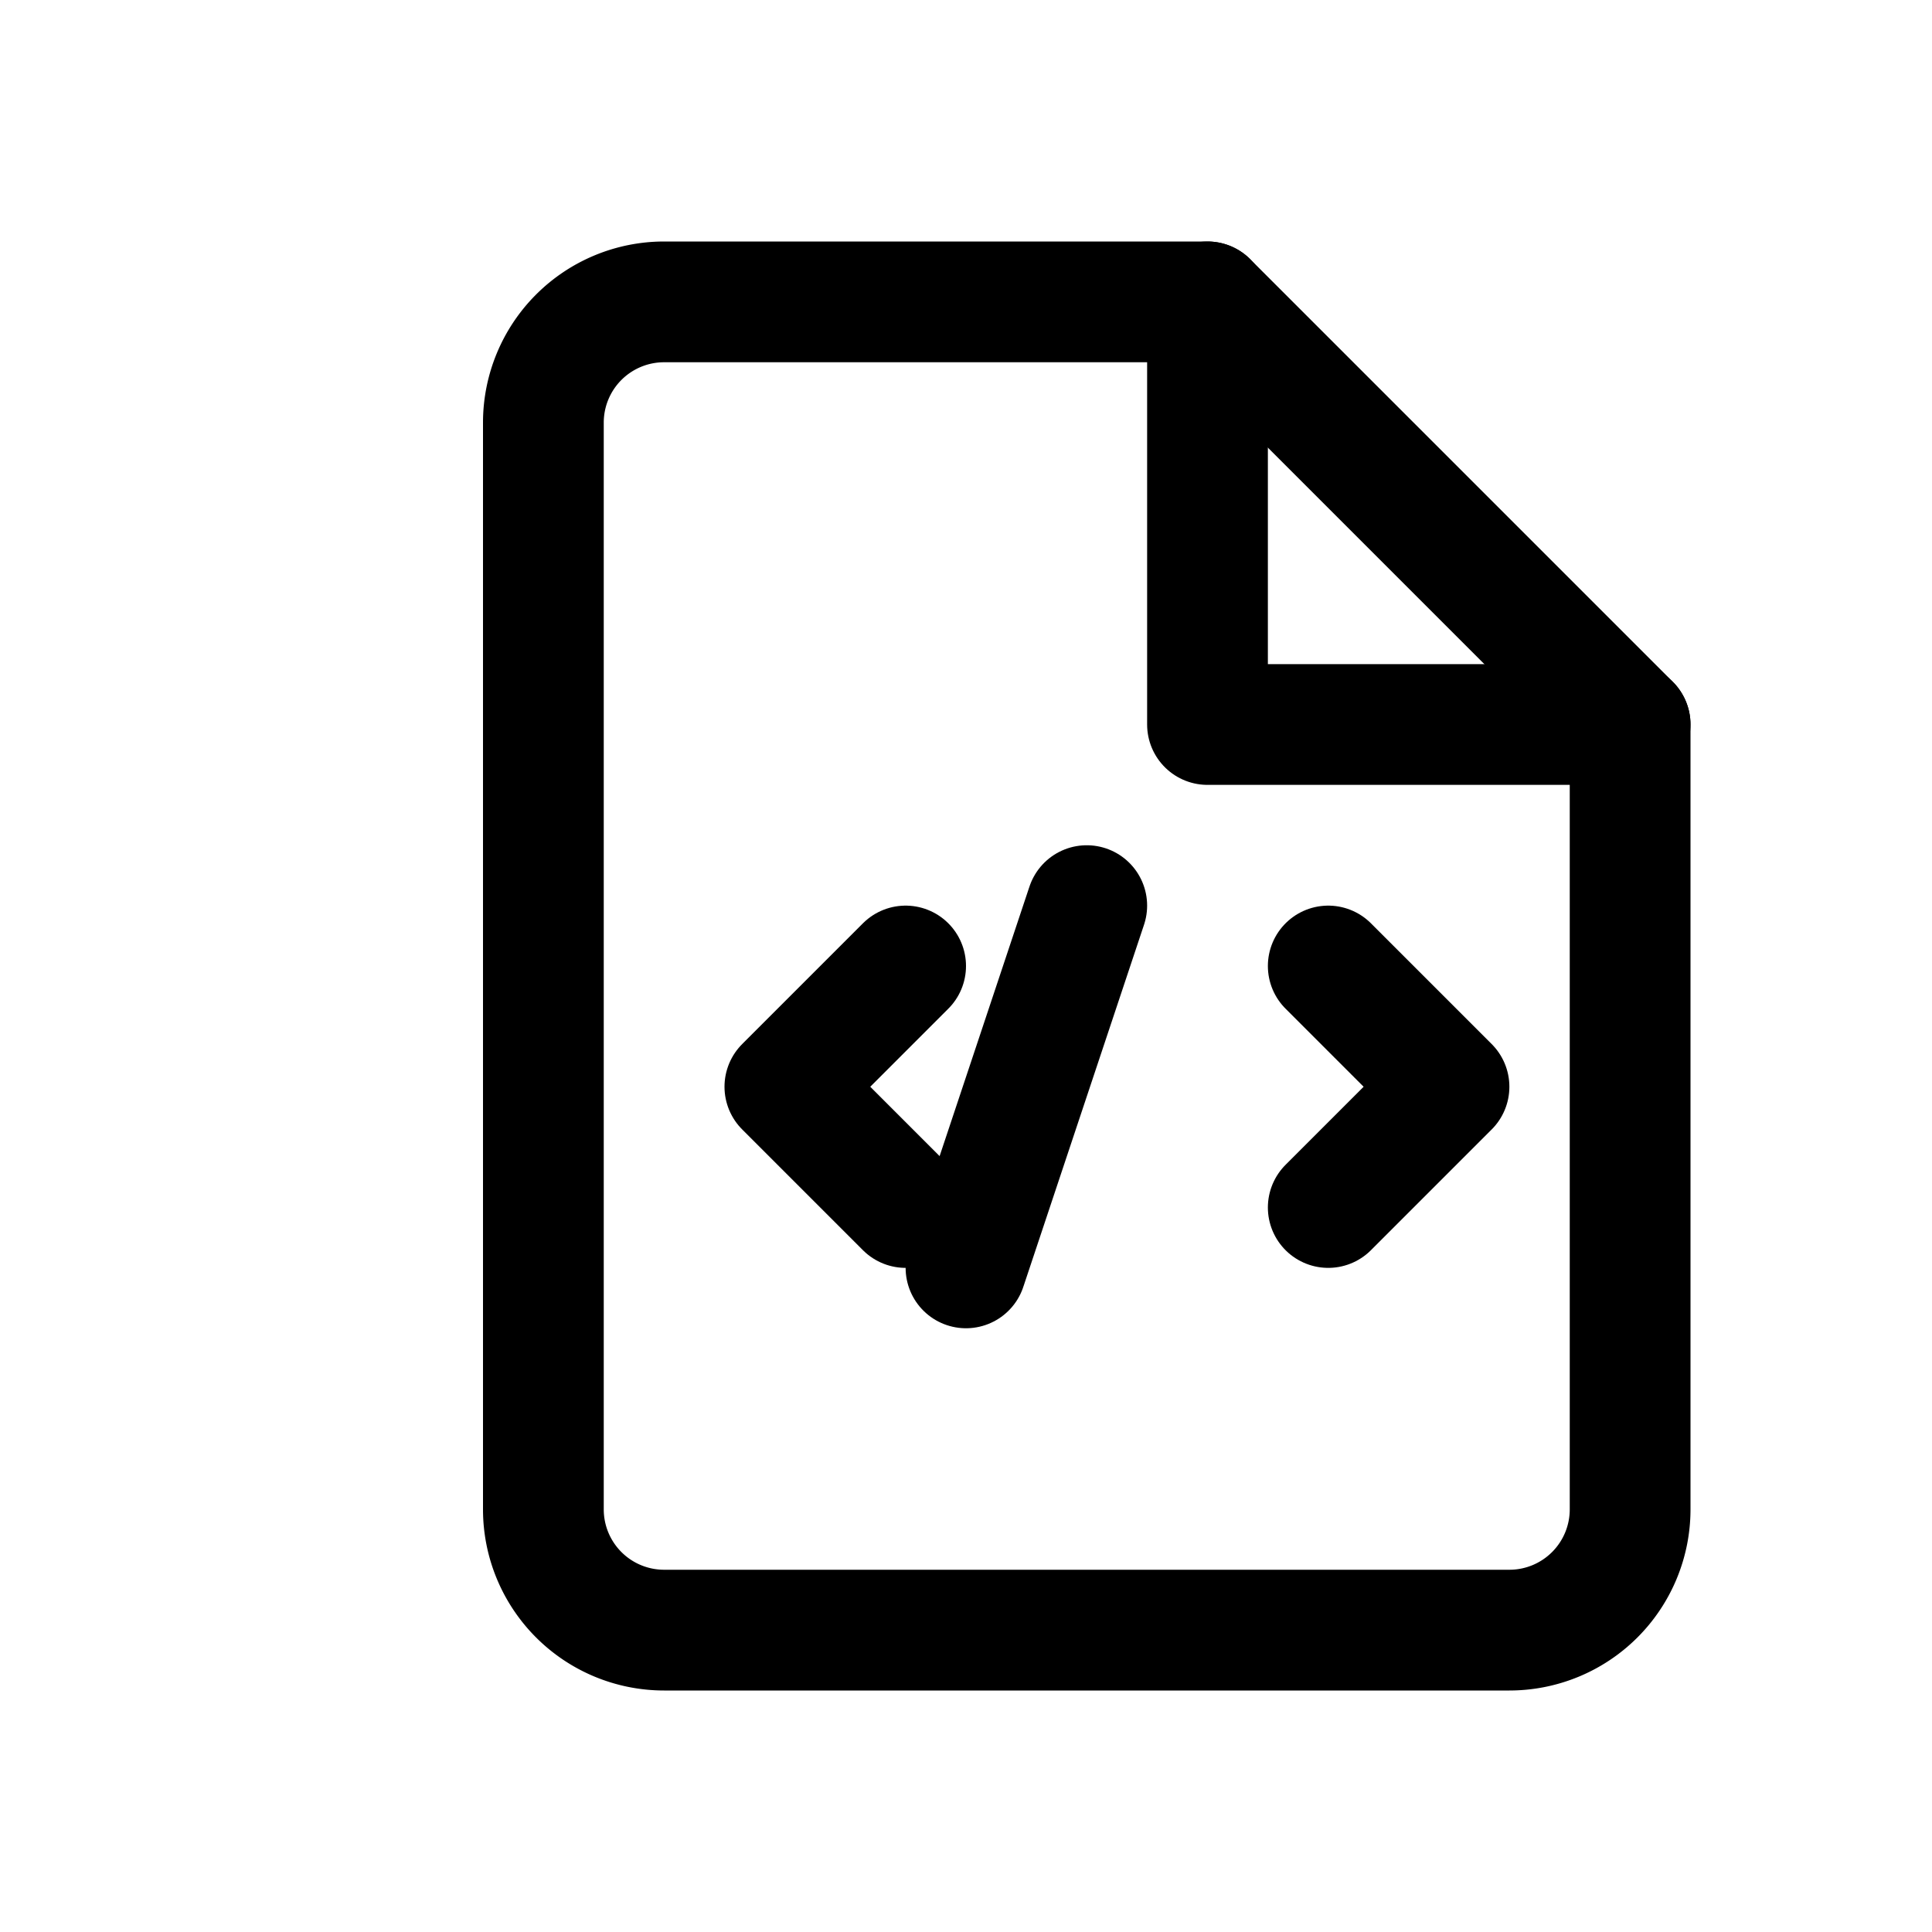 <svg xmlns="http://www.w3.org/2000/svg" fill="none" viewBox="0 0 24 24"
     stroke-width="1.5" stroke="currentColor">
  <!-- Page -->
  <path stroke-linecap="round" stroke-linejoin="round"
        d="M8.25 3.75h6.75L20.25 9v9.75a1.5 1.5 0 0 1-1.5 1.5H8.25a1.5 1.5 0 0 1-1.5-1.5V5.25a1.5 1.5 0 0 1 1.5-1.5Z"/>
  <path stroke-linecap="round" stroke-linejoin="round" d="M15 3.75V9h5.25"/>
  <!-- < /> -->
  <path stroke-linecap="round" stroke-linejoin="round" d="M11.25 12l-1.5 1.5 1.5 1.5"/>
  <path stroke-linecap="round" stroke-linejoin="round" d="M16.5 12l1.5 1.5-1.5 1.5"/>
  <path stroke-linecap="round" stroke-linejoin="round" d="M13.5 11.25l-1.5 4.5"/>
</svg>